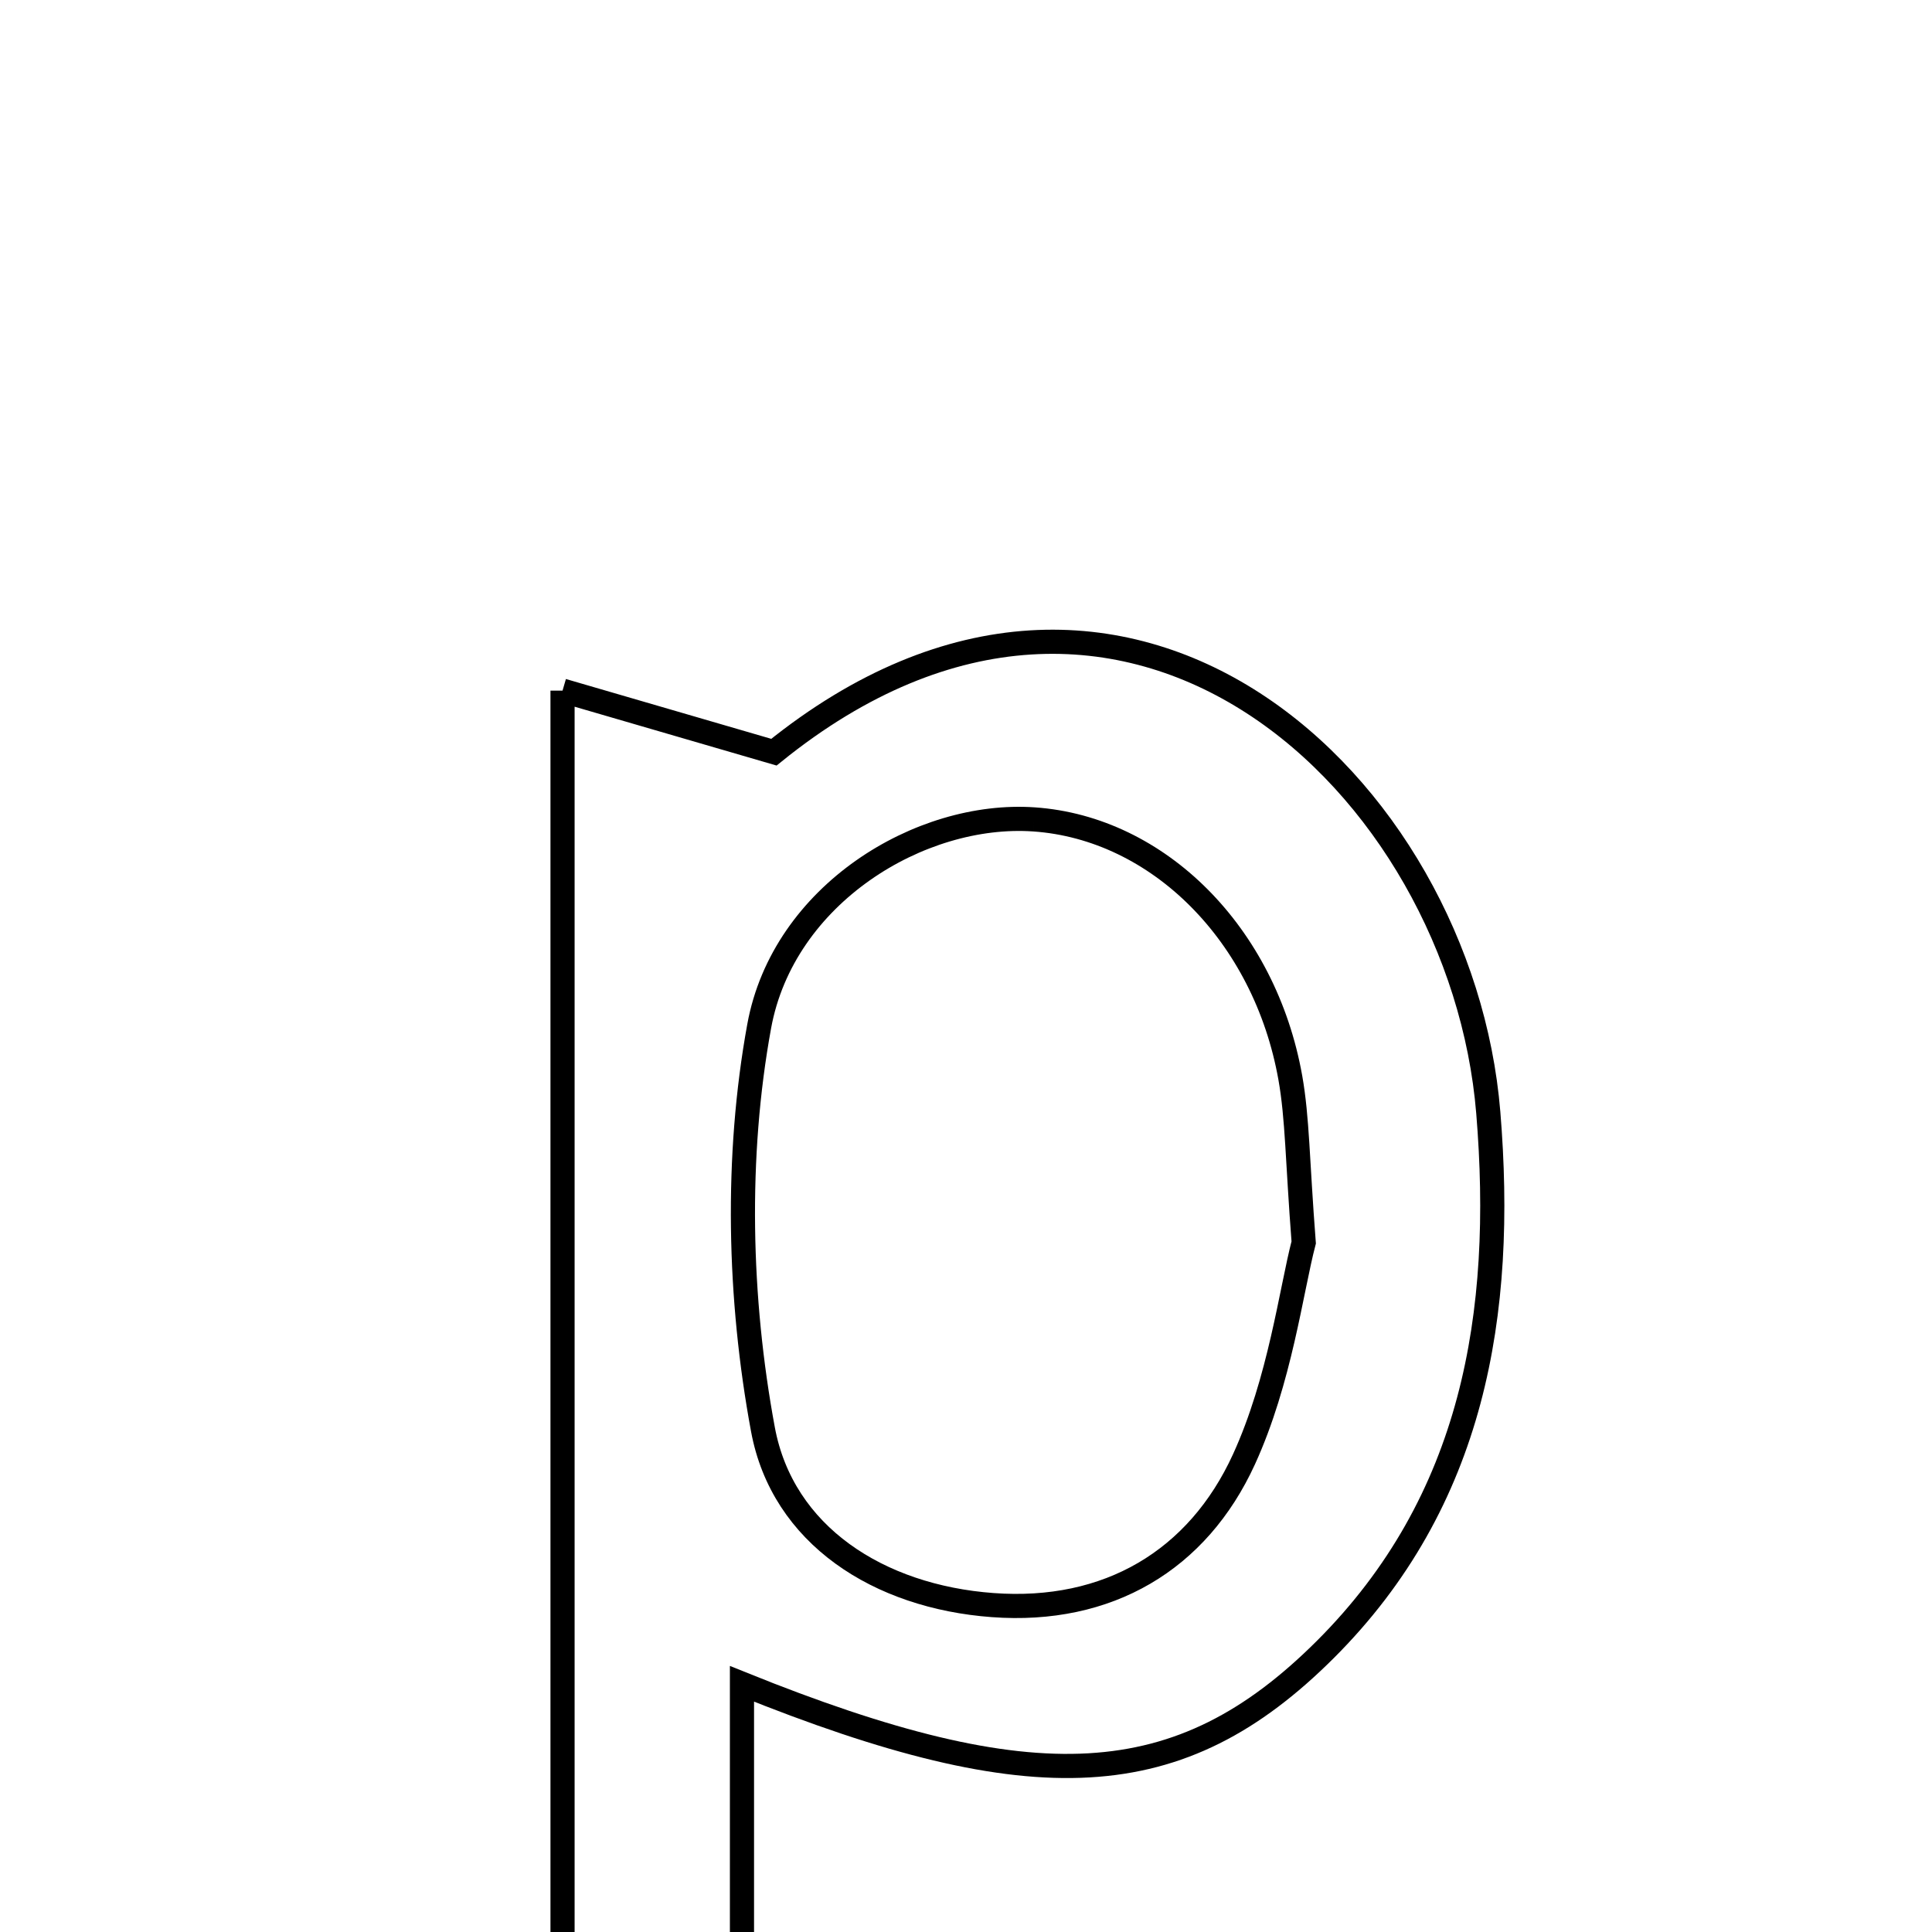 <svg xmlns="http://www.w3.org/2000/svg" viewBox="0.0 0.0 24.0 24.0" height="200px" width="200px"><path fill="none" stroke="black" stroke-width=".3" stroke-opacity="1.0"  filling="0" d="M6.988 8.579 C7.846 8.829 8.604 9.05 9.614 9.344 C13.988 5.809 18.155 9.758 18.488 13.821 C18.693 16.315 18.311 18.646 16.463 20.491 C14.658 22.292 12.857 22.385 9.217 20.917 C9.217 22.946 9.217 24.902 9.217 27.035 C8.405 27.085 7.775 27.124 6.988 27.172 C6.988 21.016 6.988 15.024 6.988 8.579"></path>
<path fill="none" stroke="black" stroke-width=".3" stroke-opacity="1.0"  filling="0" d="M12.846 10.179 C14.387 10.286 15.712 11.604 16.029 13.389 C16.118 13.891 16.116 14.41 16.195 15.434 C16.04 16.028 15.901 17.149 15.453 18.128 C14.879 19.383 13.764 20.045 12.331 19.939 C10.917 19.835 9.72 19.072 9.477 17.754 C9.176 16.13 9.135 14.368 9.431 12.748 C9.73 11.11 11.432 10.08 12.846 10.179"></path></svg>